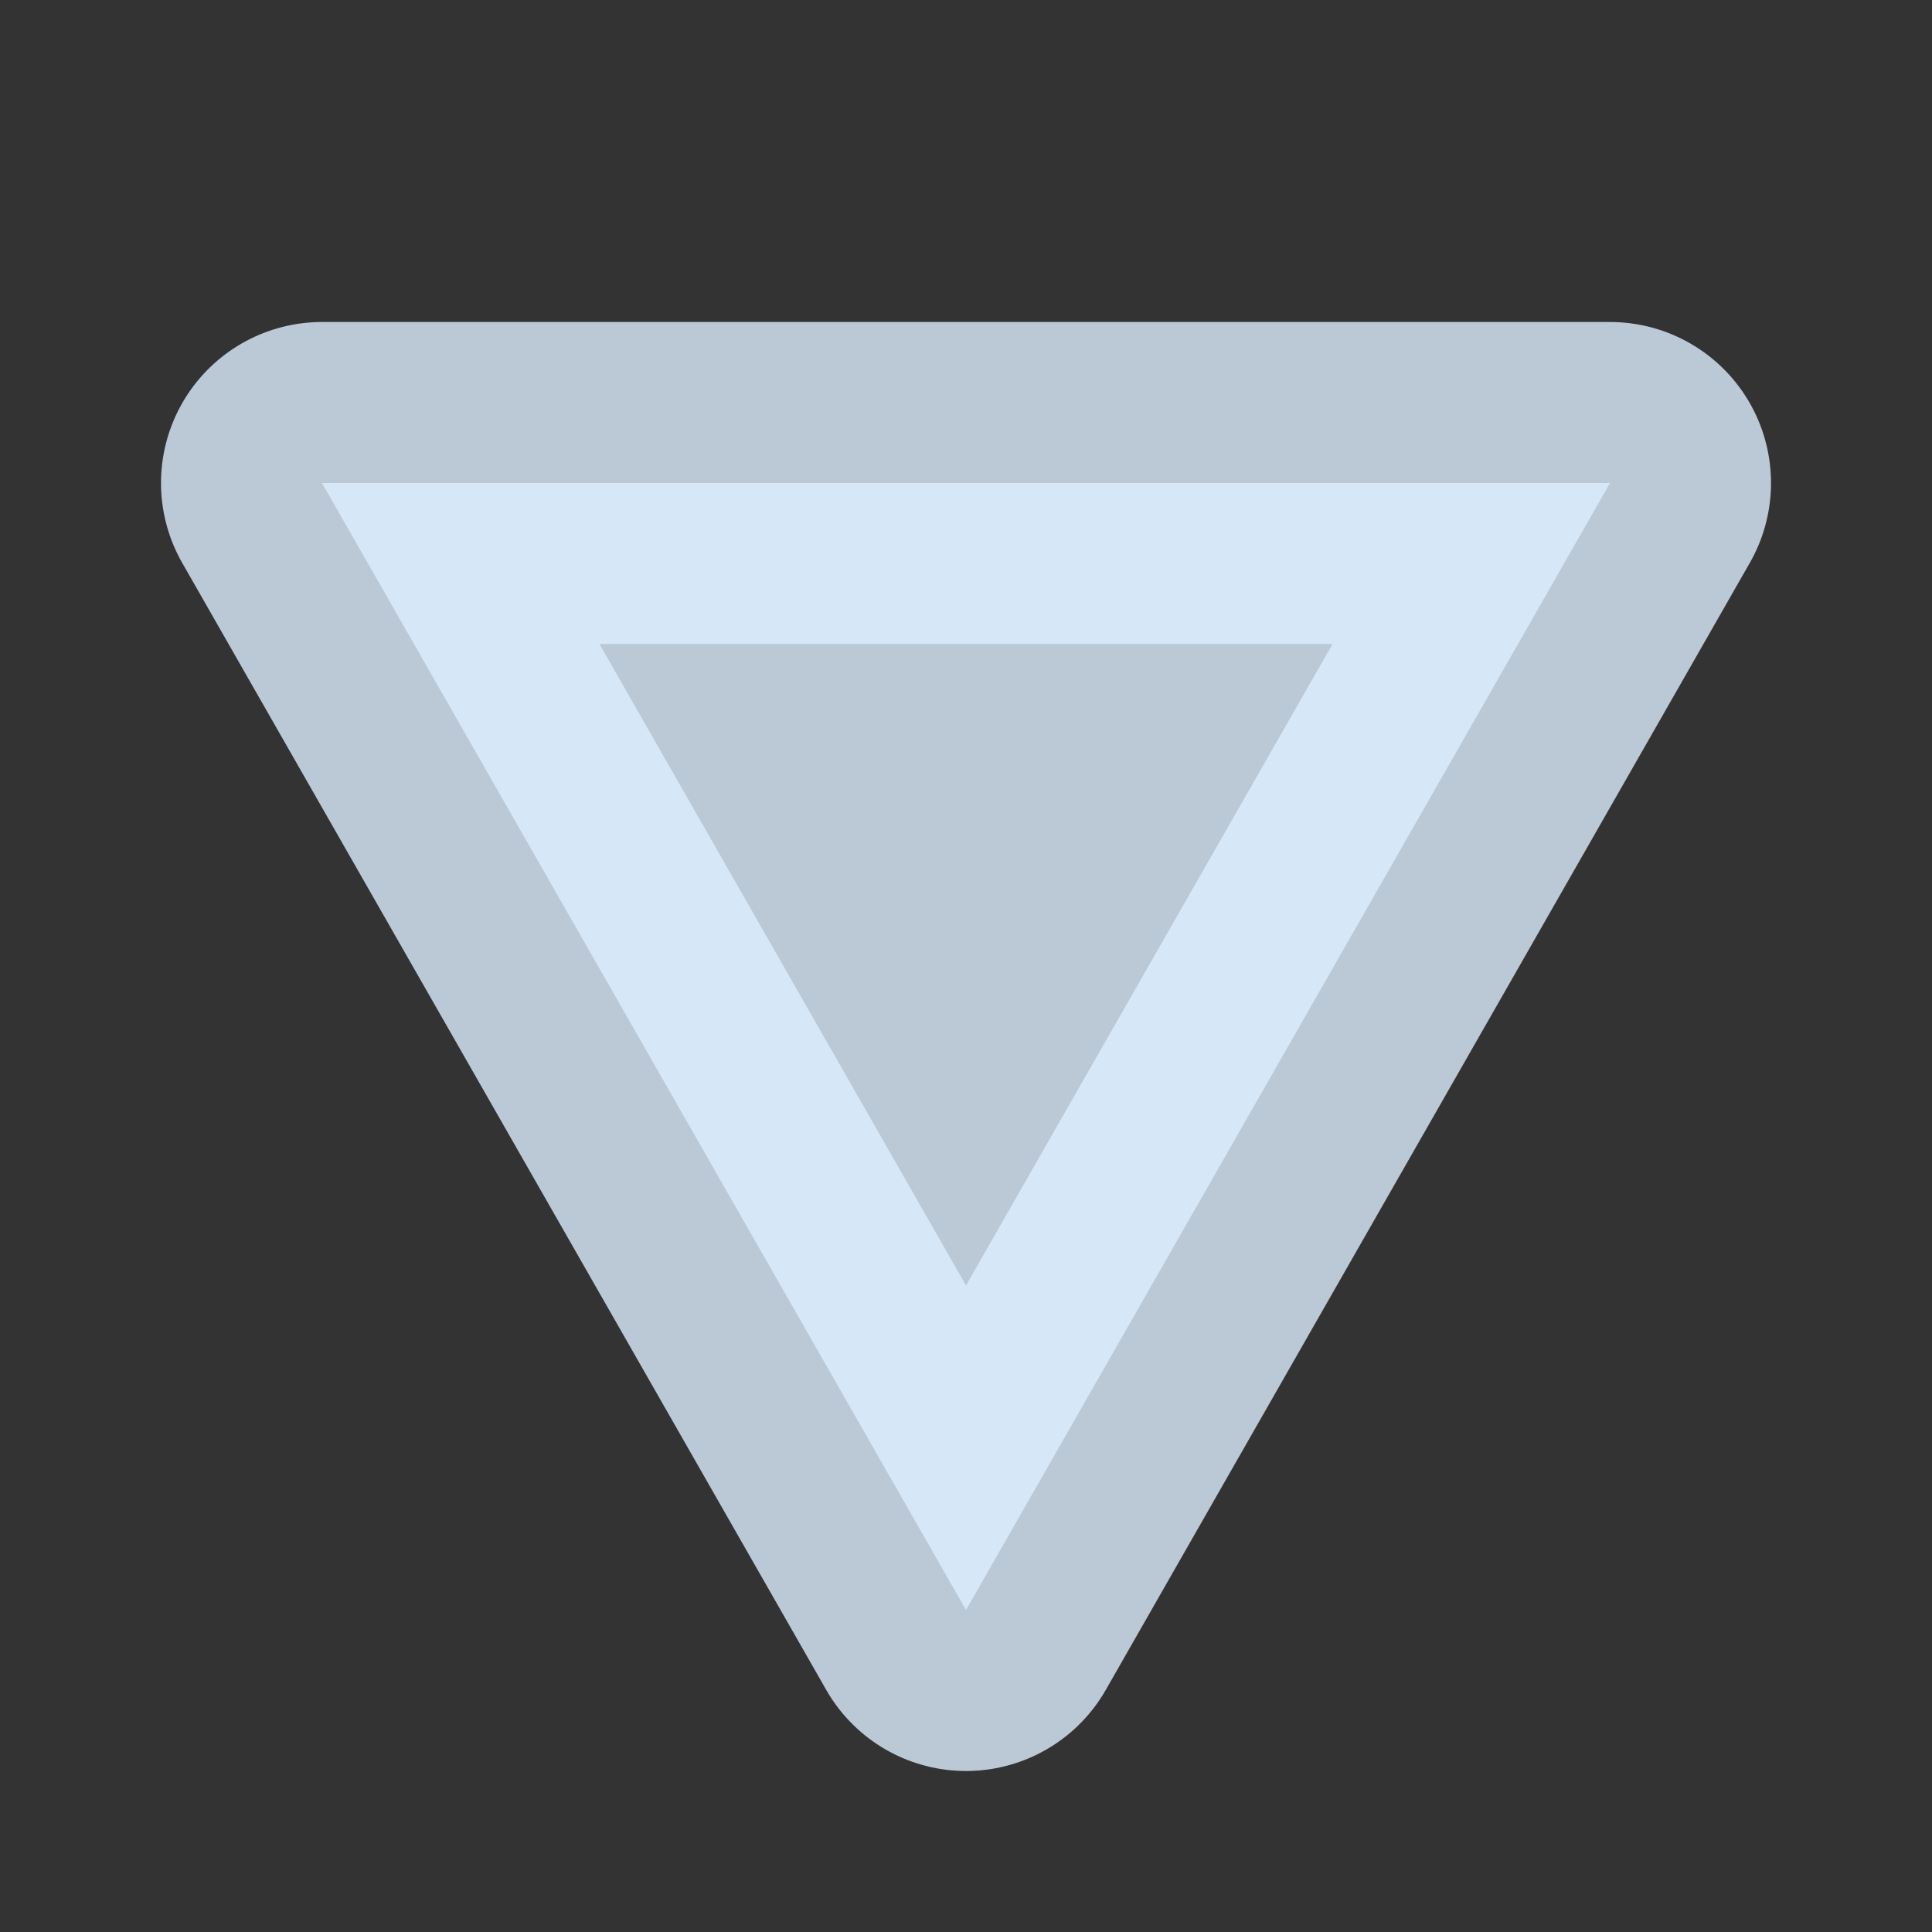 <svg width="12" height="12" xmlns="http://www.w3.org/2000/svg"><rect width="100%" height="100%" fill="#333333" stroke="none"/><path d="M2 3h8l-4 7z" opacity=".8" fill="#def" stroke="#def" stroke-width="2" stroke-linejoin="round"/></svg>